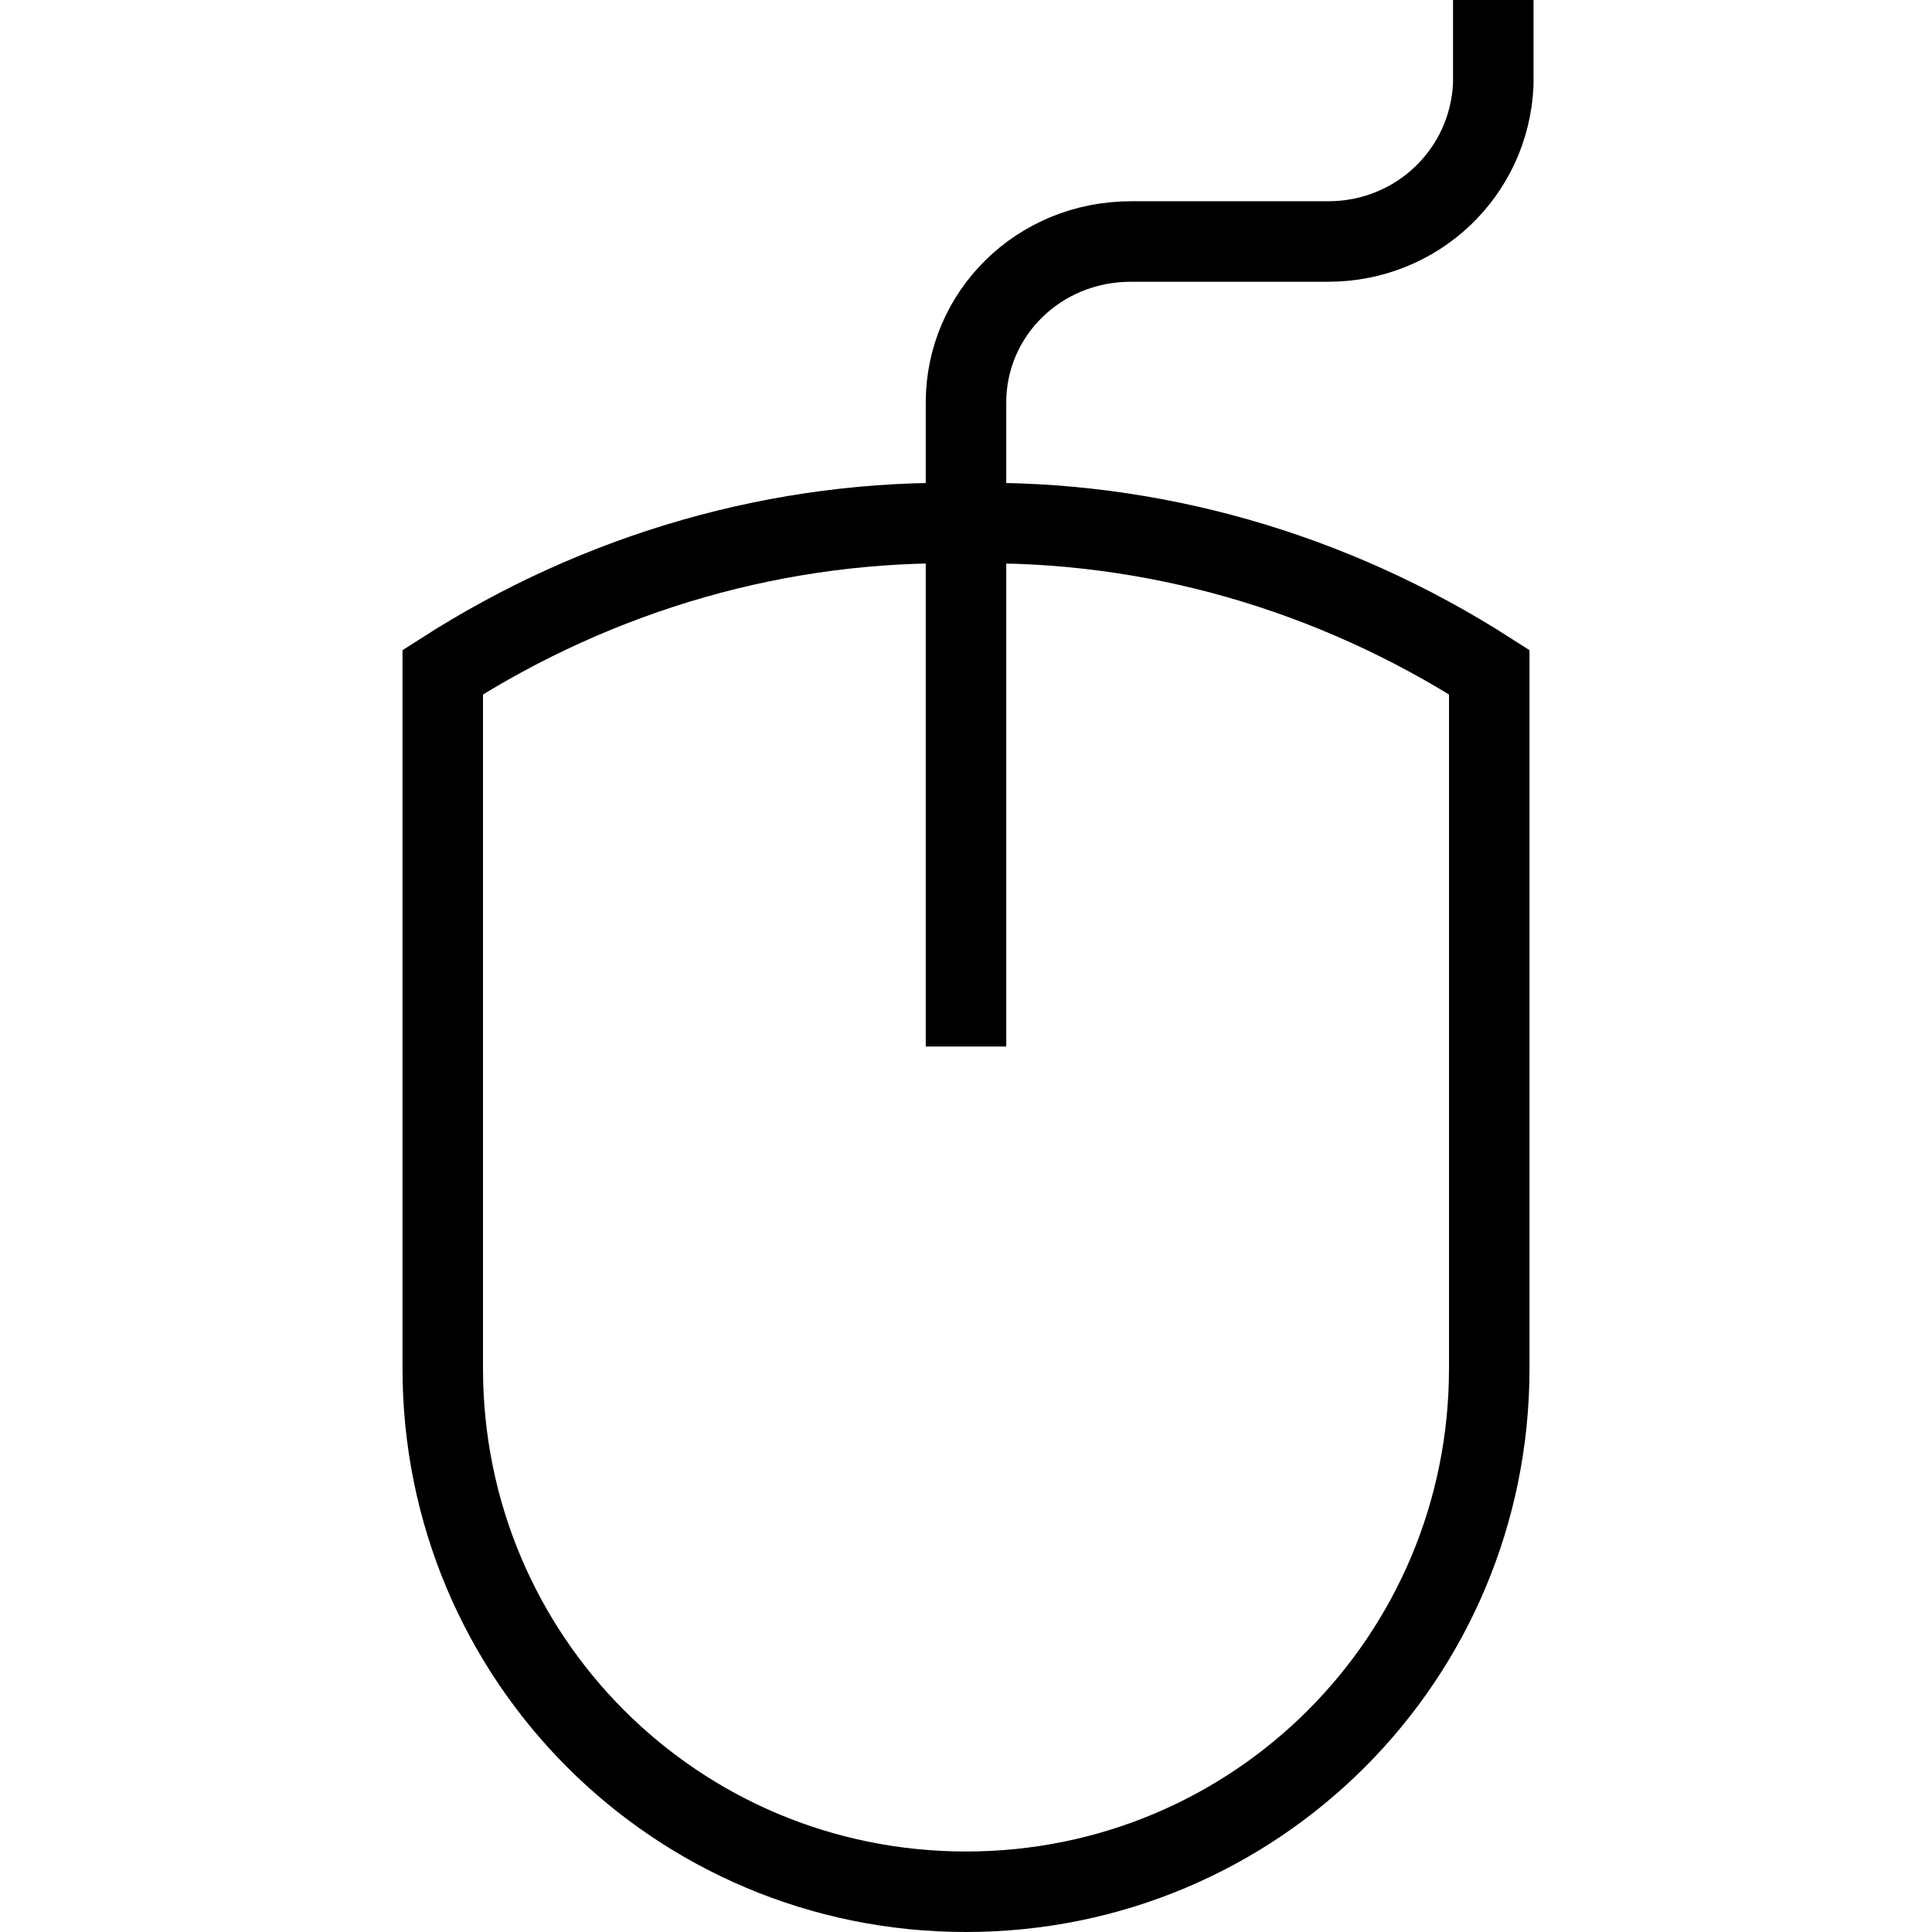 <?xml version="1.0" encoding="utf-8"?>
<!-- Generator: Adobe Illustrator 19.2.0, SVG Export Plug-In . SVG Version: 6.00 Build 0)  -->
<svg version="1.1" id="Layer_1" xmlns="http://www.w3.org/2000/svg" xmlns:xlink="http://www.w3.org/1999/xlink" x="0px" y="0px"
	 viewBox="0 0 48 48" style="enable-background:new 0 0 48 48;" xml:space="preserve">
<style type="text/css">
	.st0{fill:none;stroke:#000000;stroke-width:2;stroke-miterlimit:10;}
</style>
<title>Untitled-14</title>
<g id="Mouse">
	<path class="st0" d="M24,47L24,47c-7.2,0-13-5.8-13-13V16.7c3.9-2.5,8.4-3.8,13-3.7c4.6-0.1,9.1,1.2,13,3.7V34
		C37,41.2,31.2,47,24,47z"/>
	<path class="st0" d="M24,26V10c0-2.2,1.8-4,4.1-4h4.9c2.2,0,4-1.7,4.1-3.9c0,0,0,0,0-0.1V0"/>
</g>
</svg>
